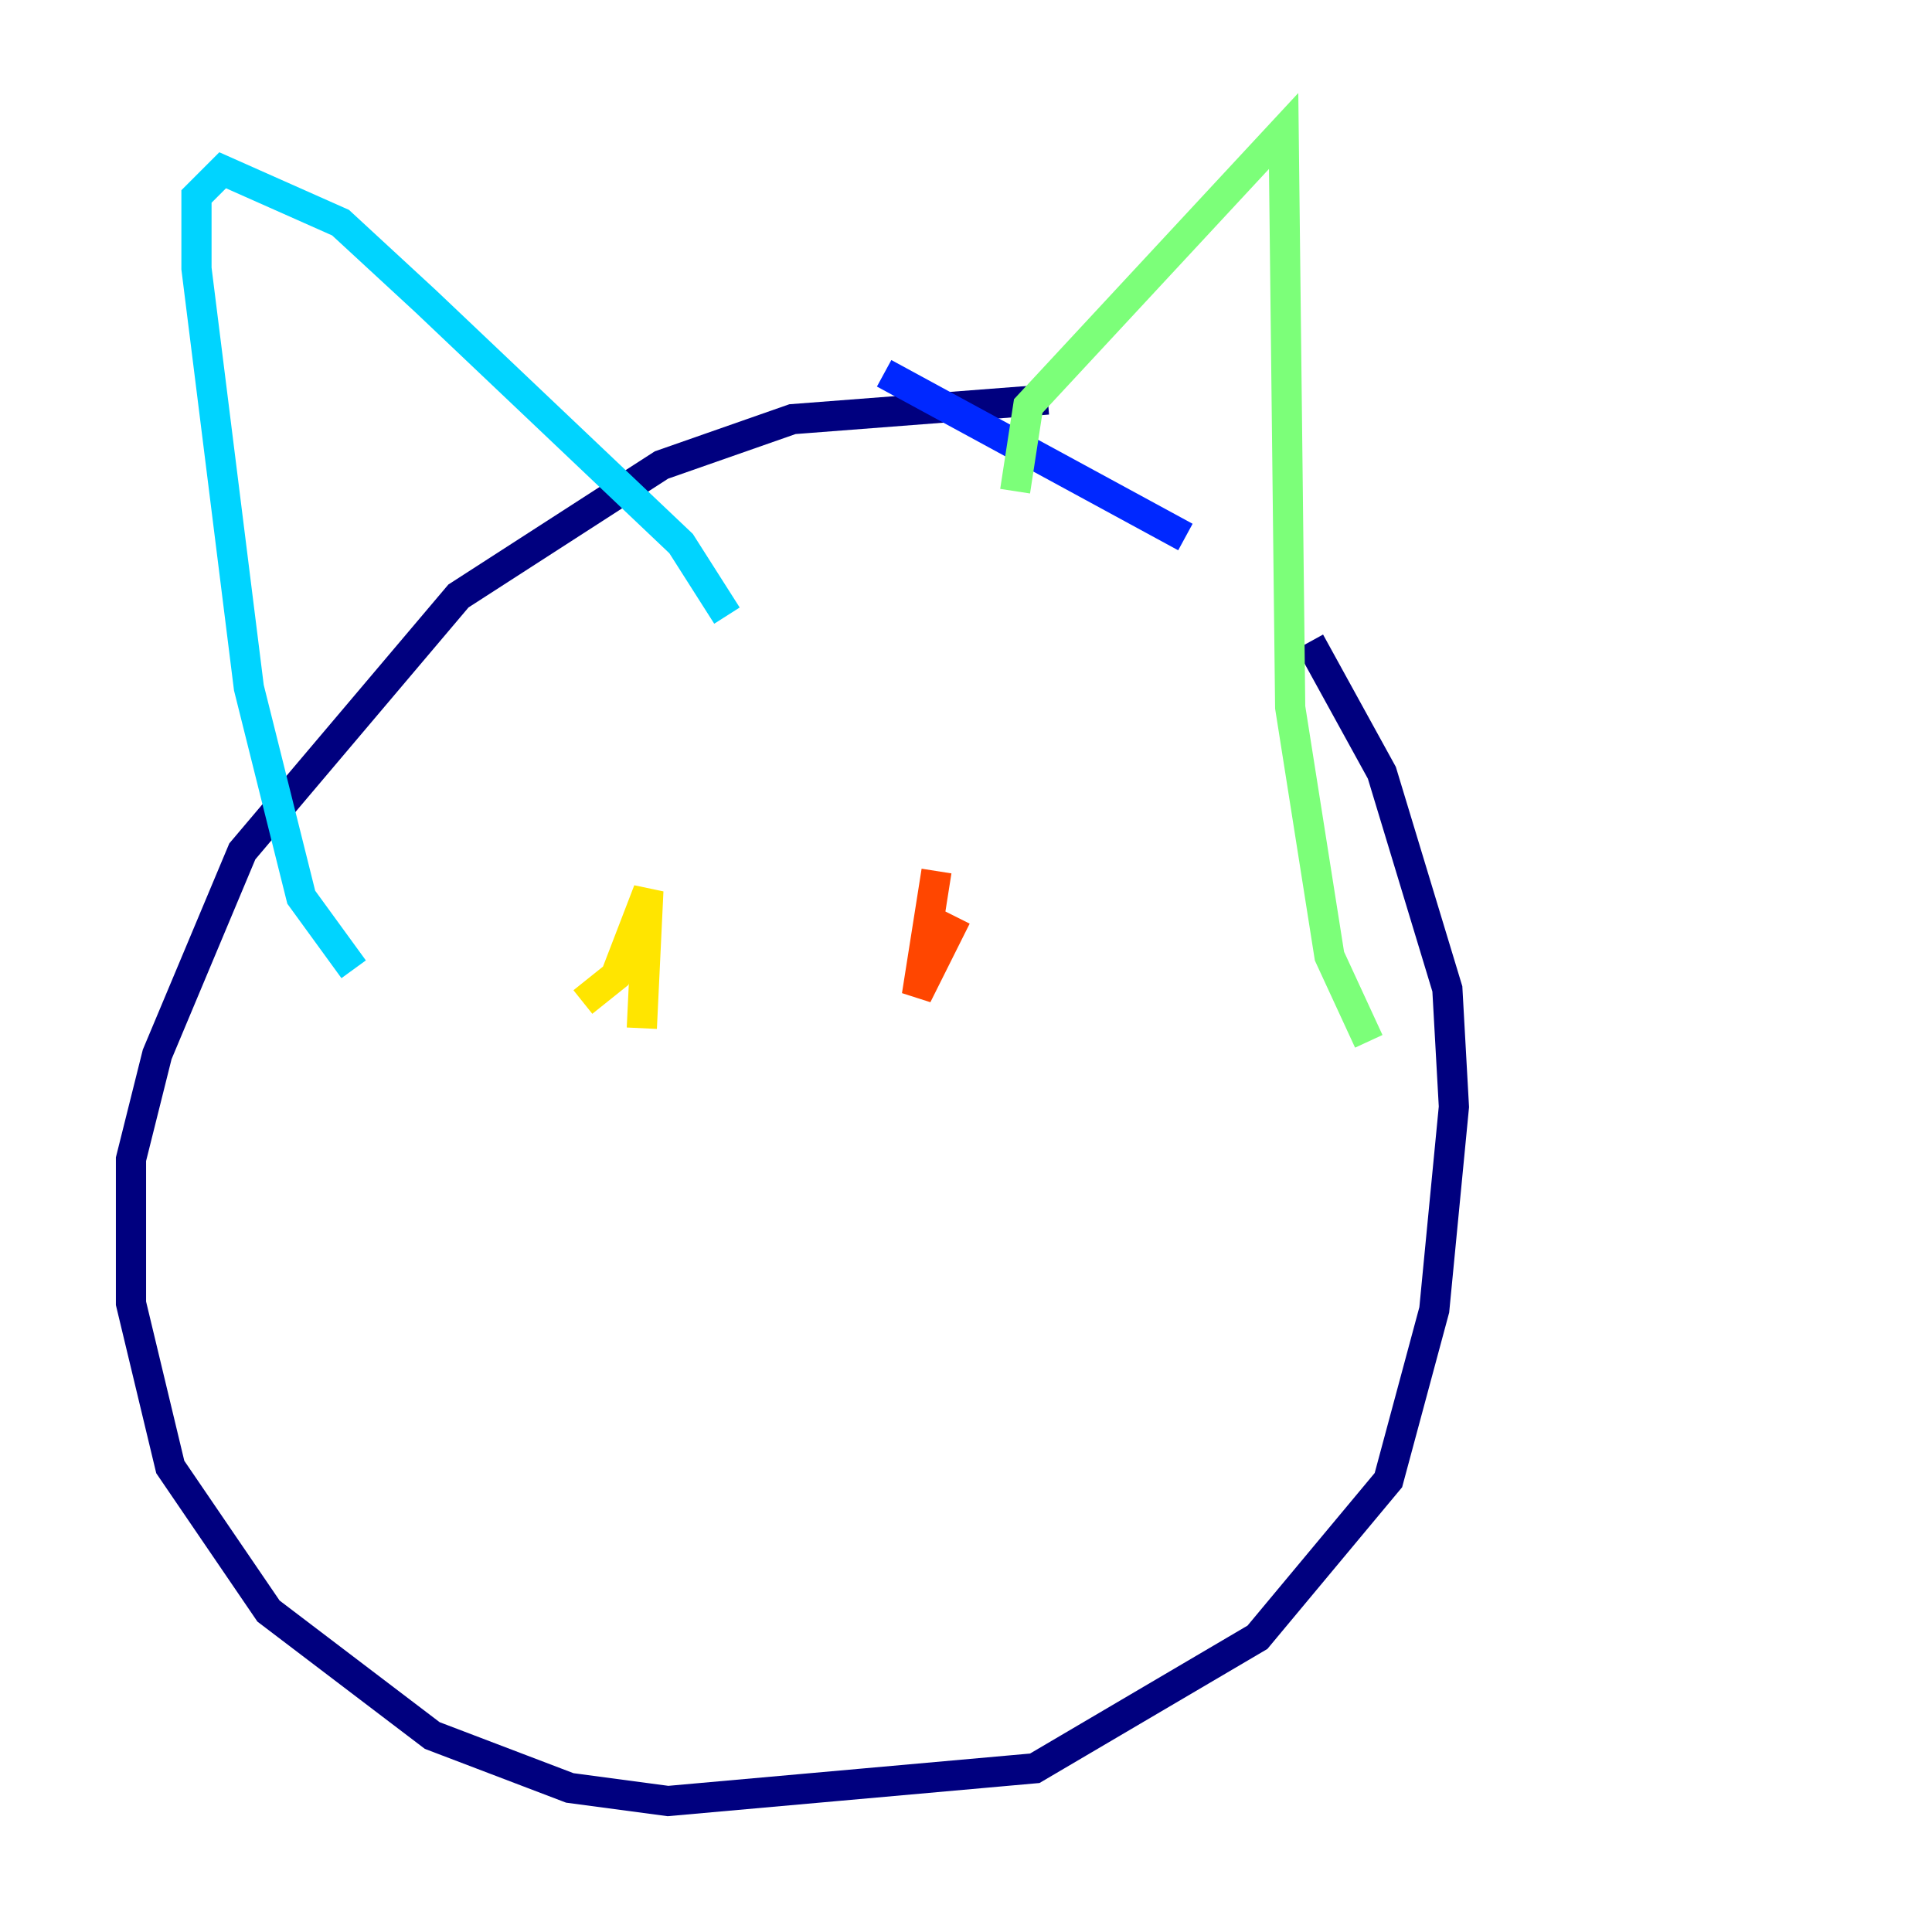 <?xml version="1.0" encoding="utf-8" ?>
<svg baseProfile="tiny" height="128" version="1.2" viewBox="0,0,128,128" width="128" xmlns="http://www.w3.org/2000/svg" xmlns:ev="http://www.w3.org/2001/xml-events" xmlns:xlink="http://www.w3.org/1999/xlink"><defs /><polyline fill="none" points="69.424,26.468 52.502,27.77 43.824,30.807 30.373,39.485 16.054,56.407 10.414,69.858 8.678,76.8 8.678,86.346 11.281,97.193 17.79,106.739 28.637,114.983 37.749,118.454 44.258,119.322 68.556,117.153 83.308,108.475 91.986,98.061 95.024,86.78 96.325,73.329 95.891,65.519 91.552,51.2 86.78,42.522" stroke="#00007f" stroke-width="2" /><polyline fill="none" points="78.536,35.58 58.576,24.732" stroke="#0028ff" stroke-width="2" /><polyline fill="none" points="48.163,40.786 45.125,36.014 28.203,19.959 22.563,14.752 14.752,11.281 13.017,13.017 13.017,17.79 16.488,45.559 19.959,59.444 23.43,64.217" stroke="#00d4ff" stroke-width="2" /><polyline fill="none" points="67.254,32.542 68.122,26.902 85.044,8.678 85.478,46.861 88.081,63.349 90.685,68.99" stroke="#7cff79" stroke-width="2" /><polyline fill="none" points="38.617,66.386 40.786,64.651 42.956,59.01 42.522,68.122" stroke="#ffe500" stroke-width="2" /><polyline fill="none" points="62.047,57.709 60.746,65.953 63.349,60.746" stroke="#ff4600" stroke-width="2" /><polyline fill="none" points="47.729,79.403 47.729,79.403" stroke="#7f0000" stroke-width="2" /></svg>